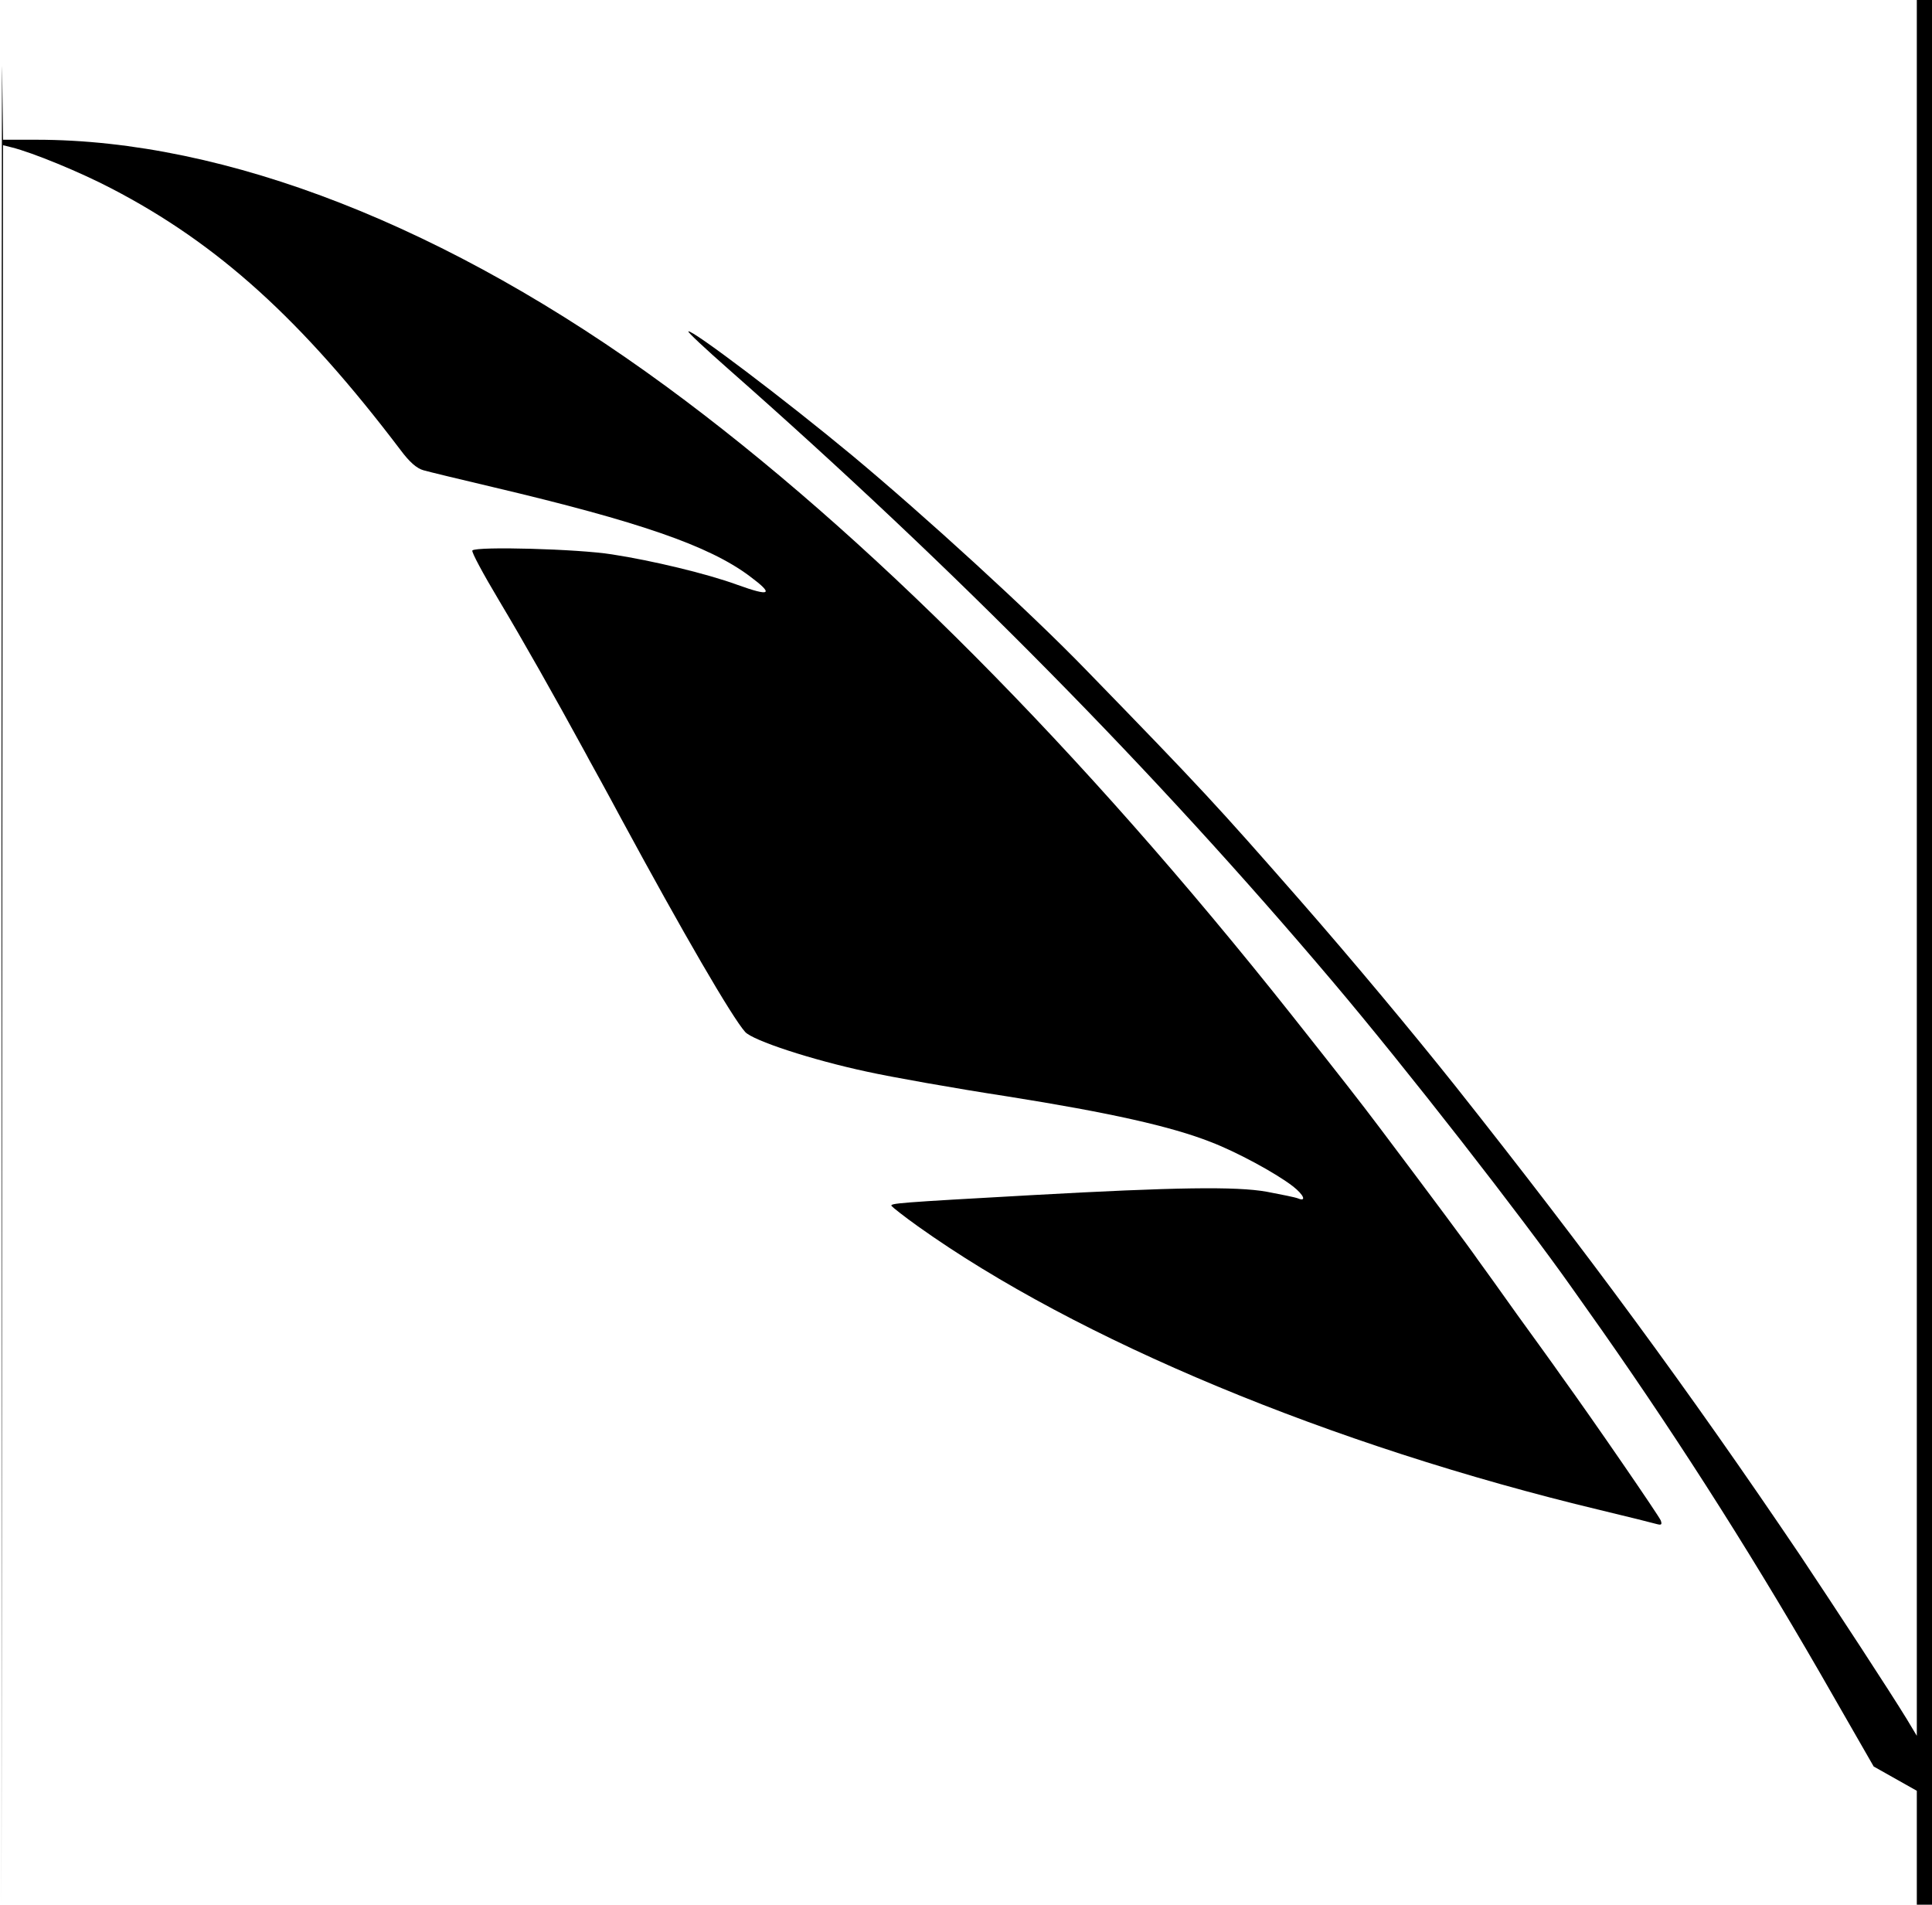<?xml version="1.0" standalone="no"?>
<!DOCTYPE svg PUBLIC "-//W3C//DTD SVG 20010904//EN"
 "http://www.w3.org/TR/2001/REC-SVG-20010904/DTD/svg10.dtd">
<svg version="1.0" xmlns="http://www.w3.org/2000/svg"
 width="636pt" height="627pt" viewBox="0 0 636 627"
 preserveAspectRatio="xMidYMid meet">

<g transform="translate(0,627) scale(0.1,-0.1)"
fill="#000000" stroke="none">
<path d="M5 3135 l0 -3140 2 2899 3 2898 28 -7 c69 -17 227 -82 330 -136 350
-182 625 -431 951 -861 29 -39 53 -60 75 -66 17 -5 121 -30 231 -56 478 -113
708 -192 842 -292 82 -61 71 -69 -40 -29 -98 36 -281 80 -412 100 -111 18
-446 27 -460 13 -4 -4 36 -78 88 -165 80 -134 178 -307 285 -503 13 -25 37
-67 52 -95 15 -27 44 -81 65 -120 204 -377 365 -654 408 -702 25 -28 219 -92
402 -131 77 -17 284 -54 460 -81 340 -54 540 -99 670 -150 84 -32 214 -102
271 -146 36 -28 46 -52 17 -40 -10 4 -56 13 -103 22 -101 18 -302 15 -770 -11
-448 -25 -471 -27 -465 -36 3 -4 42 -35 87 -67 523 -373 1358 -721 2246 -934
92 -22 176 -43 186 -46 15 -4 18 -2 13 12 -6 15 -218 324 -327 475 -25 36 -91
127 -146 203 -54 76 -112 157 -129 180 -26 38 -160 218 -325 437 -61 81 -125
163 -289 370 -694 875 -1401 1586 -2058 2068 -717 526 -1448 812 -2074 812
l-109 0 -3 233 c-1 127 -2 -1181 -2 -2908z"/>
<path d="M6310 3413 l0 -2857 -33 55 c-55 90 -233 362 -351 539 -370 548 -700
996 -1136 1546 -141 177 -336 411 -511 611 -276 315 -321 364 -705 759 -184
190 -529 505 -769 705 -223 185 -530 417 -539 408 -3 -2 57 -58 132 -124 750
-661 1404 -1325 1988 -2015 243 -287 624 -776 789 -1010 21 -30 66 -93 99
-140 269 -384 518 -777 762 -1205 l132 -230 71 -40 71 -40 0 -187 0 -188 25 0
25 0 0 3135 0 3135 -25 0 -25 0 0 -2857z"/>
</g>
</svg>
